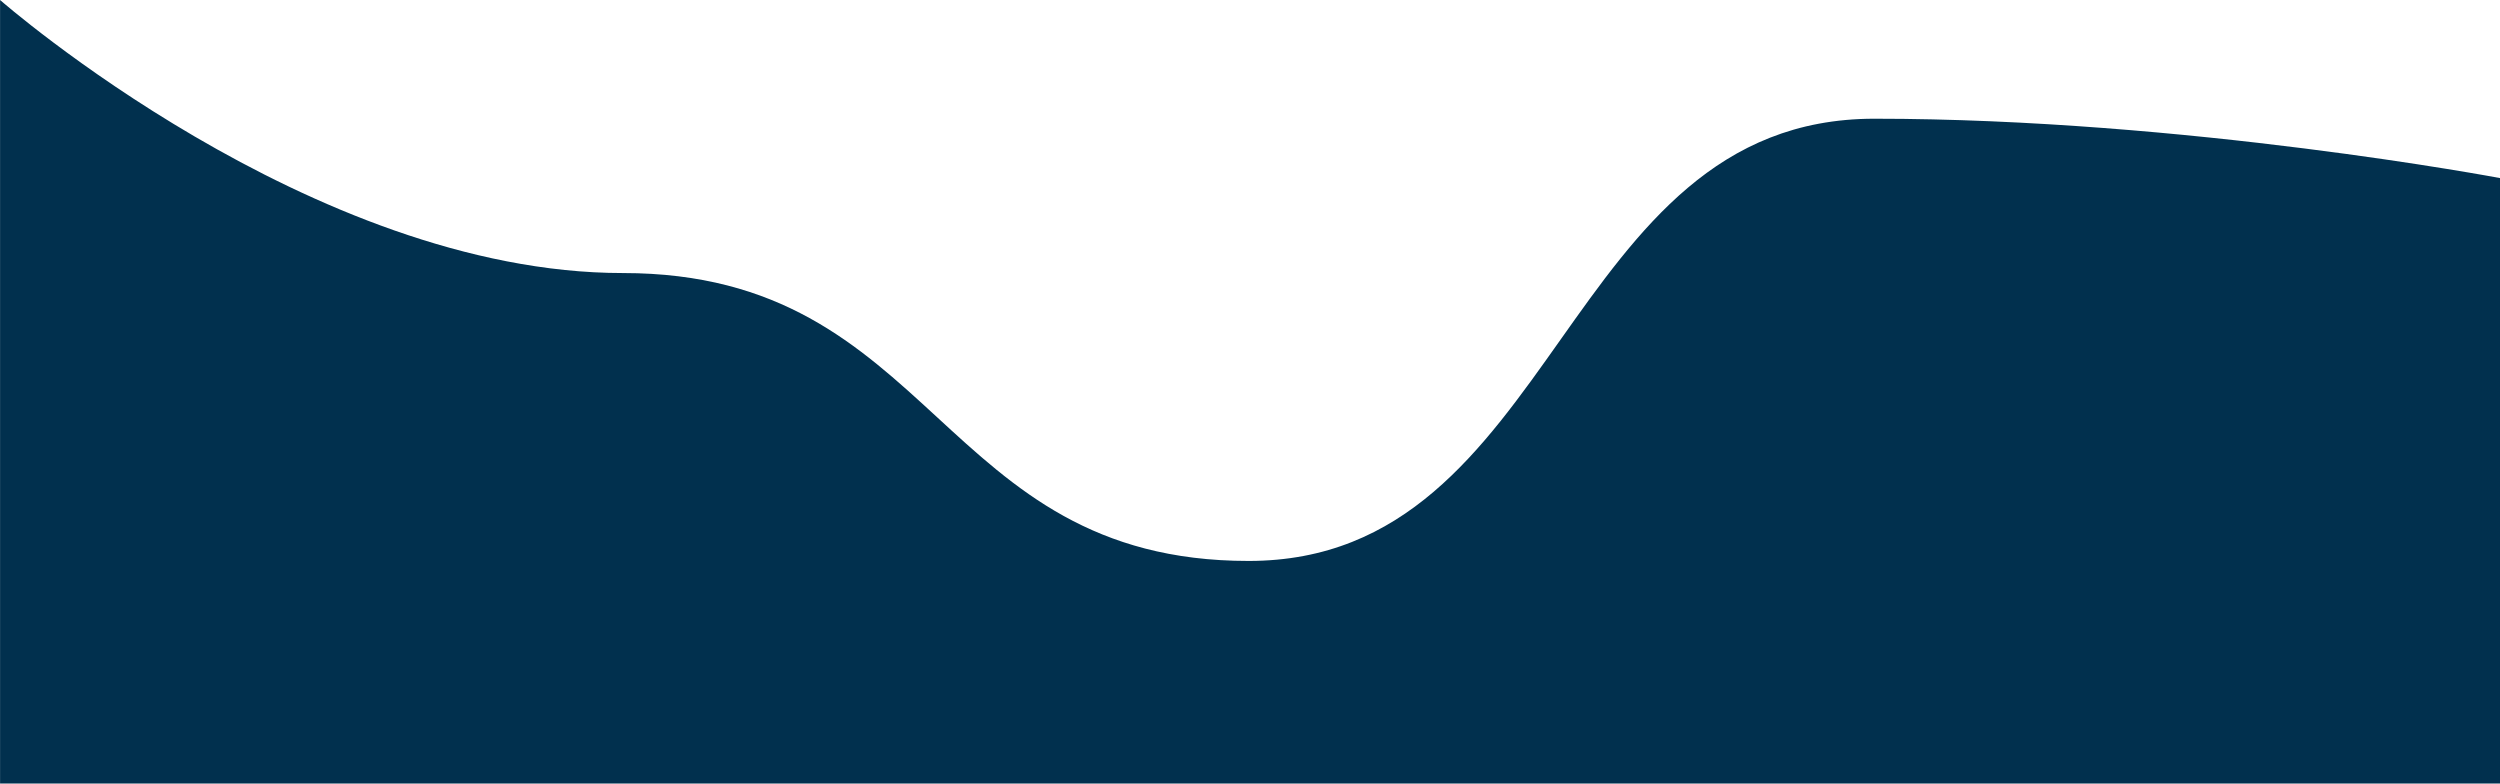 <svg width="887" height="278" viewBox="0 0 887 278" fill="none" xmlns="http://www.w3.org/2000/svg">
<path d="M221.02 96.879C110.521 96.879 0.022 0 0.022 0V278H887V63.182C887 63.182 775.506 42.121 665.007 42.121C553.513 42.121 553.513 199.023 443.014 199.023C332.515 199.023 332.515 96.879 221.02 96.879Z" fill="#01304E"/>
</svg>
